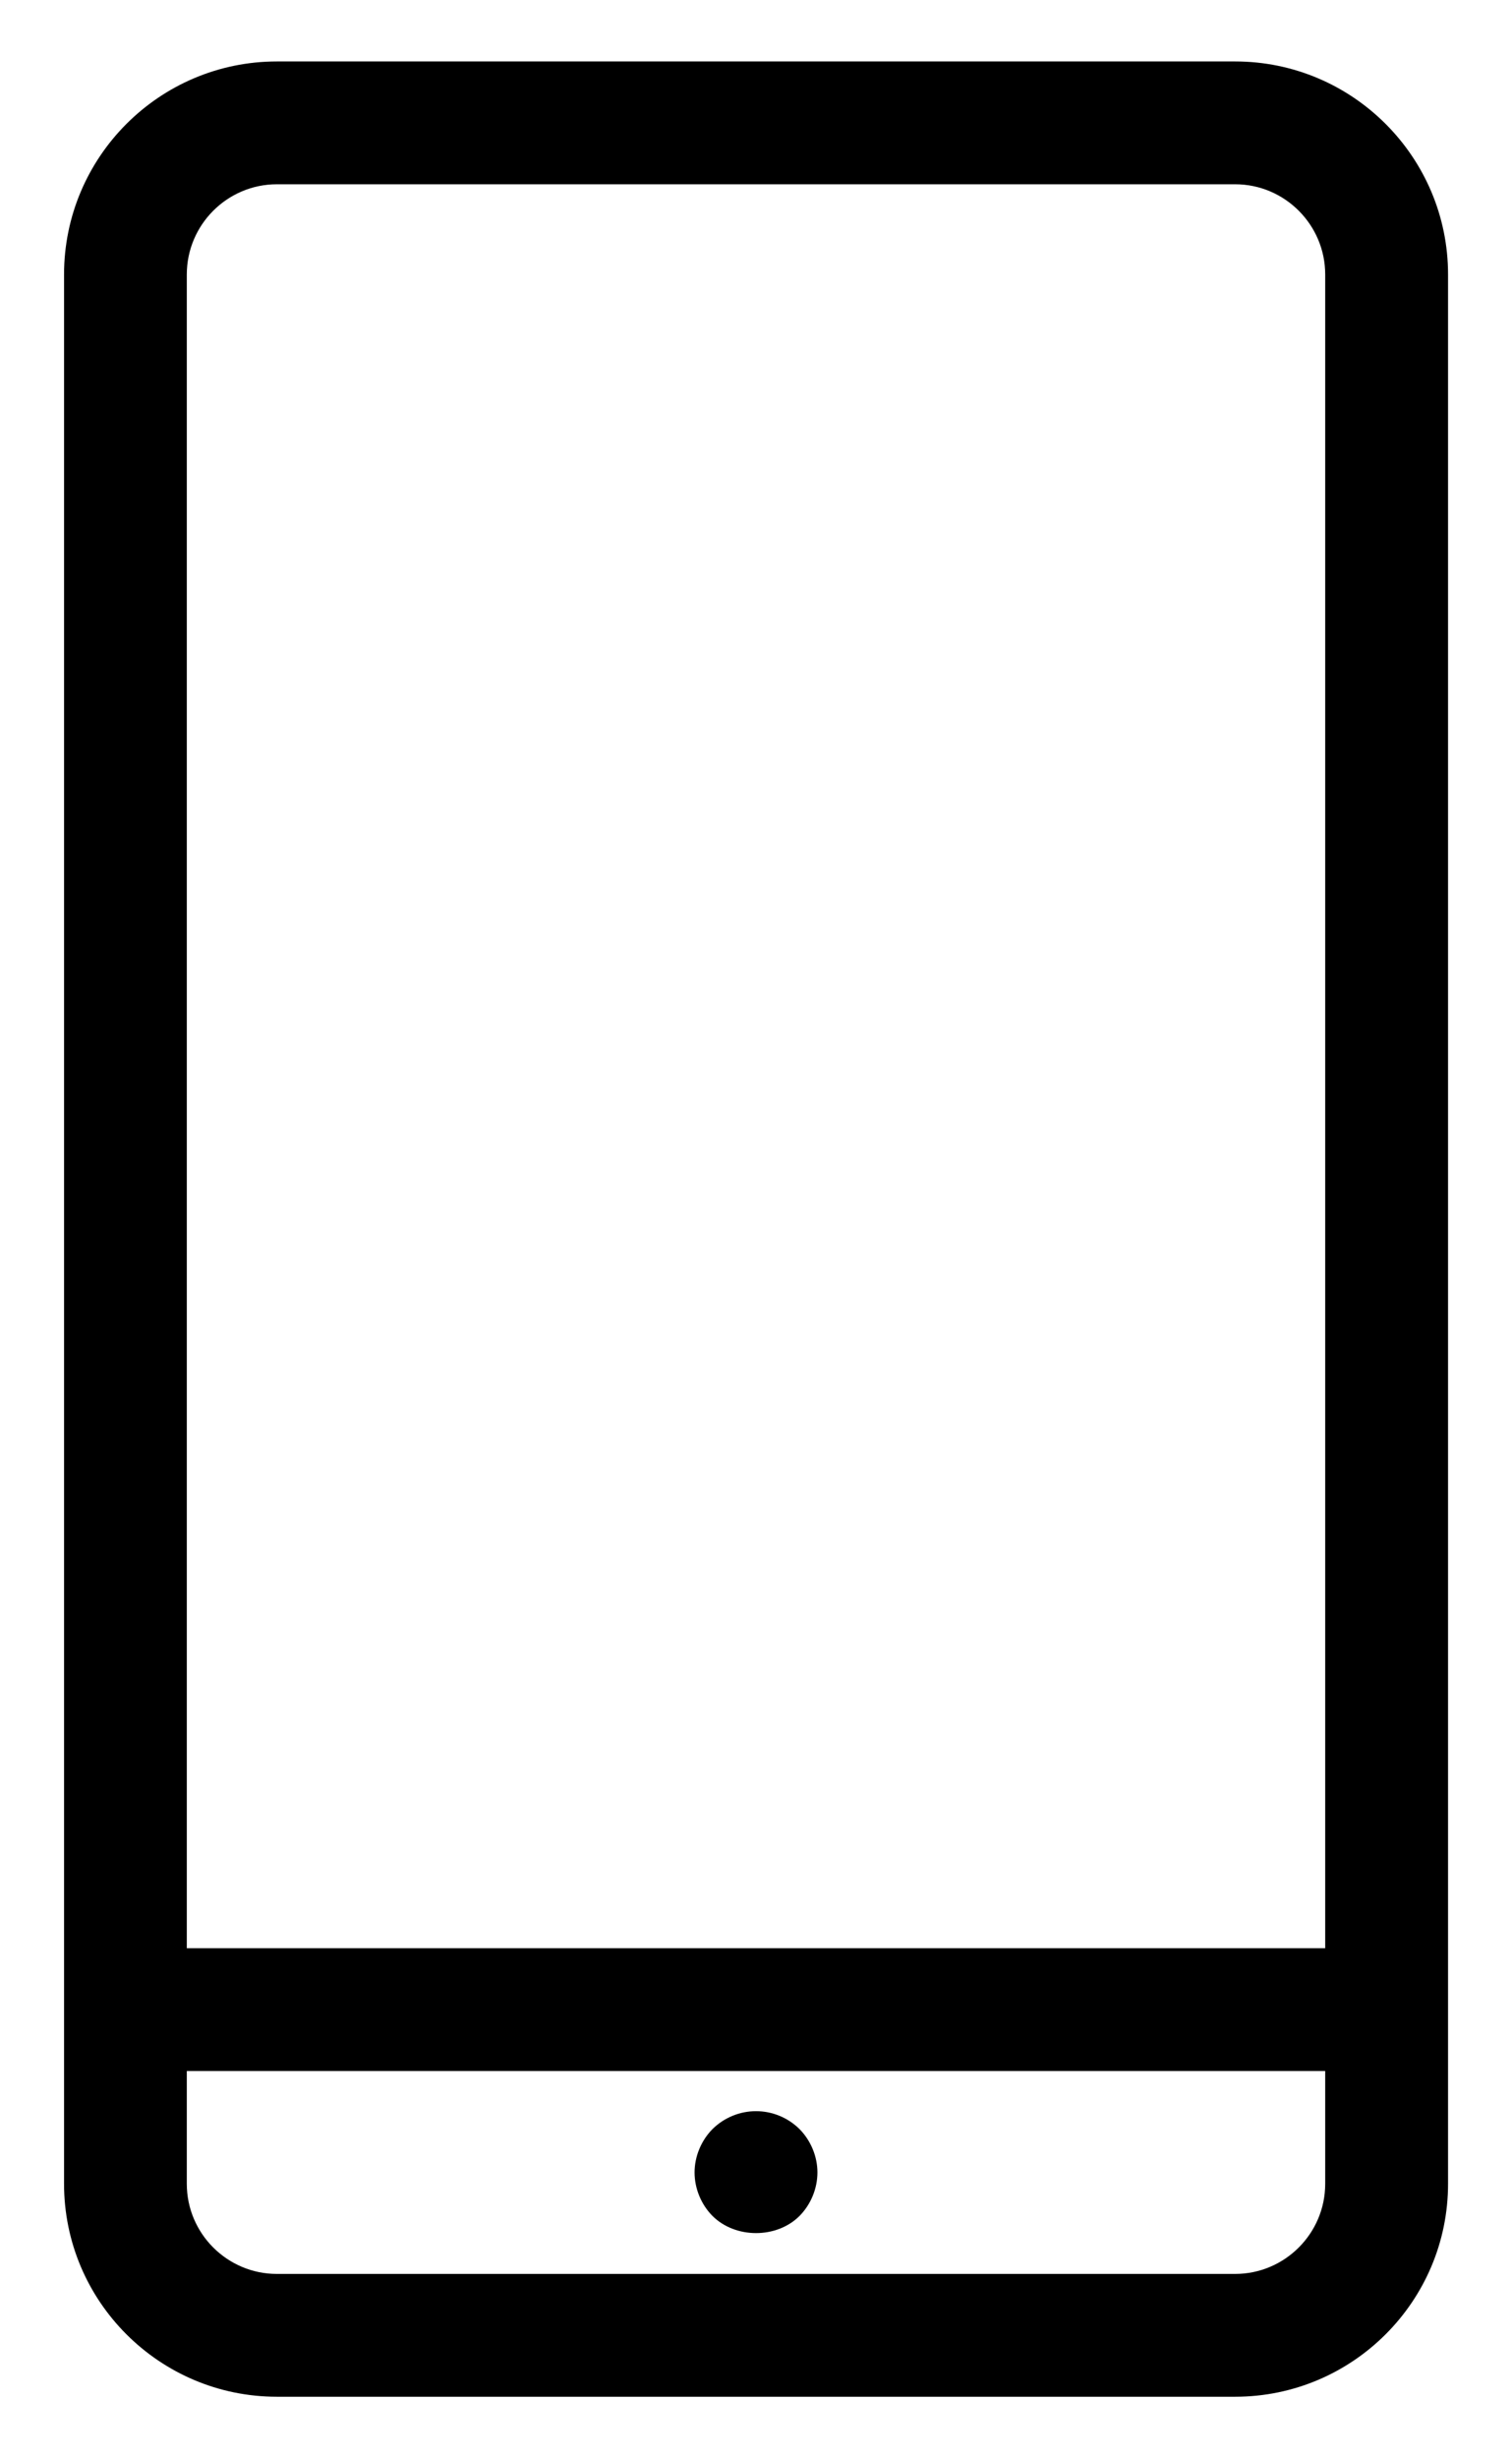 <svg width="16" height="26" viewBox="0 0 14 24" fill="inherit" xmlns="http://www.w3.org/2000/svg">
<path d="M2.32 23.399L11.68 23.399C12.827 23.399 13.76 22.467 13.76 21.32L13.76 2.68C13.76 1.533 12.827 0.6 11.68 0.6L2.32 0.6C1.173 0.6 0.241 1.533 0.241 2.68L0.241 21.32C0.241 22.467 1.173 23.399 2.32 23.399ZM1.44 2.68C1.44 2.195 1.835 1.799 2.32 1.799L11.68 1.799C12.165 1.799 12.56 2.195 12.56 2.68V5.999L1.44 5.999V2.68ZM1.44 5.999L12.56 5.999L12.56 19.02L1.44 19.02L1.44 5.999ZM1.44 20.219L12.56 20.219V21.32C12.56 21.805 12.165 22.2 11.68 22.2L2.32 22.2C1.835 22.2 1.44 21.805 1.44 21.32V20.219Z" fill="inherit"/>
<path d="M7.425 21.634C7.535 21.523 7.6 21.367 7.6 21.209C7.6 21.053 7.535 20.897 7.425 20.786C7.312 20.674 7.159 20.611 7 20.611C6.842 20.611 6.688 20.674 6.575 20.786C6.465 20.897 6.4 21.053 6.4 21.209C6.4 21.367 6.465 21.523 6.575 21.634C6.799 21.857 7.202 21.857 7.425 21.634Z" fill="inherit"/>
</svg>
